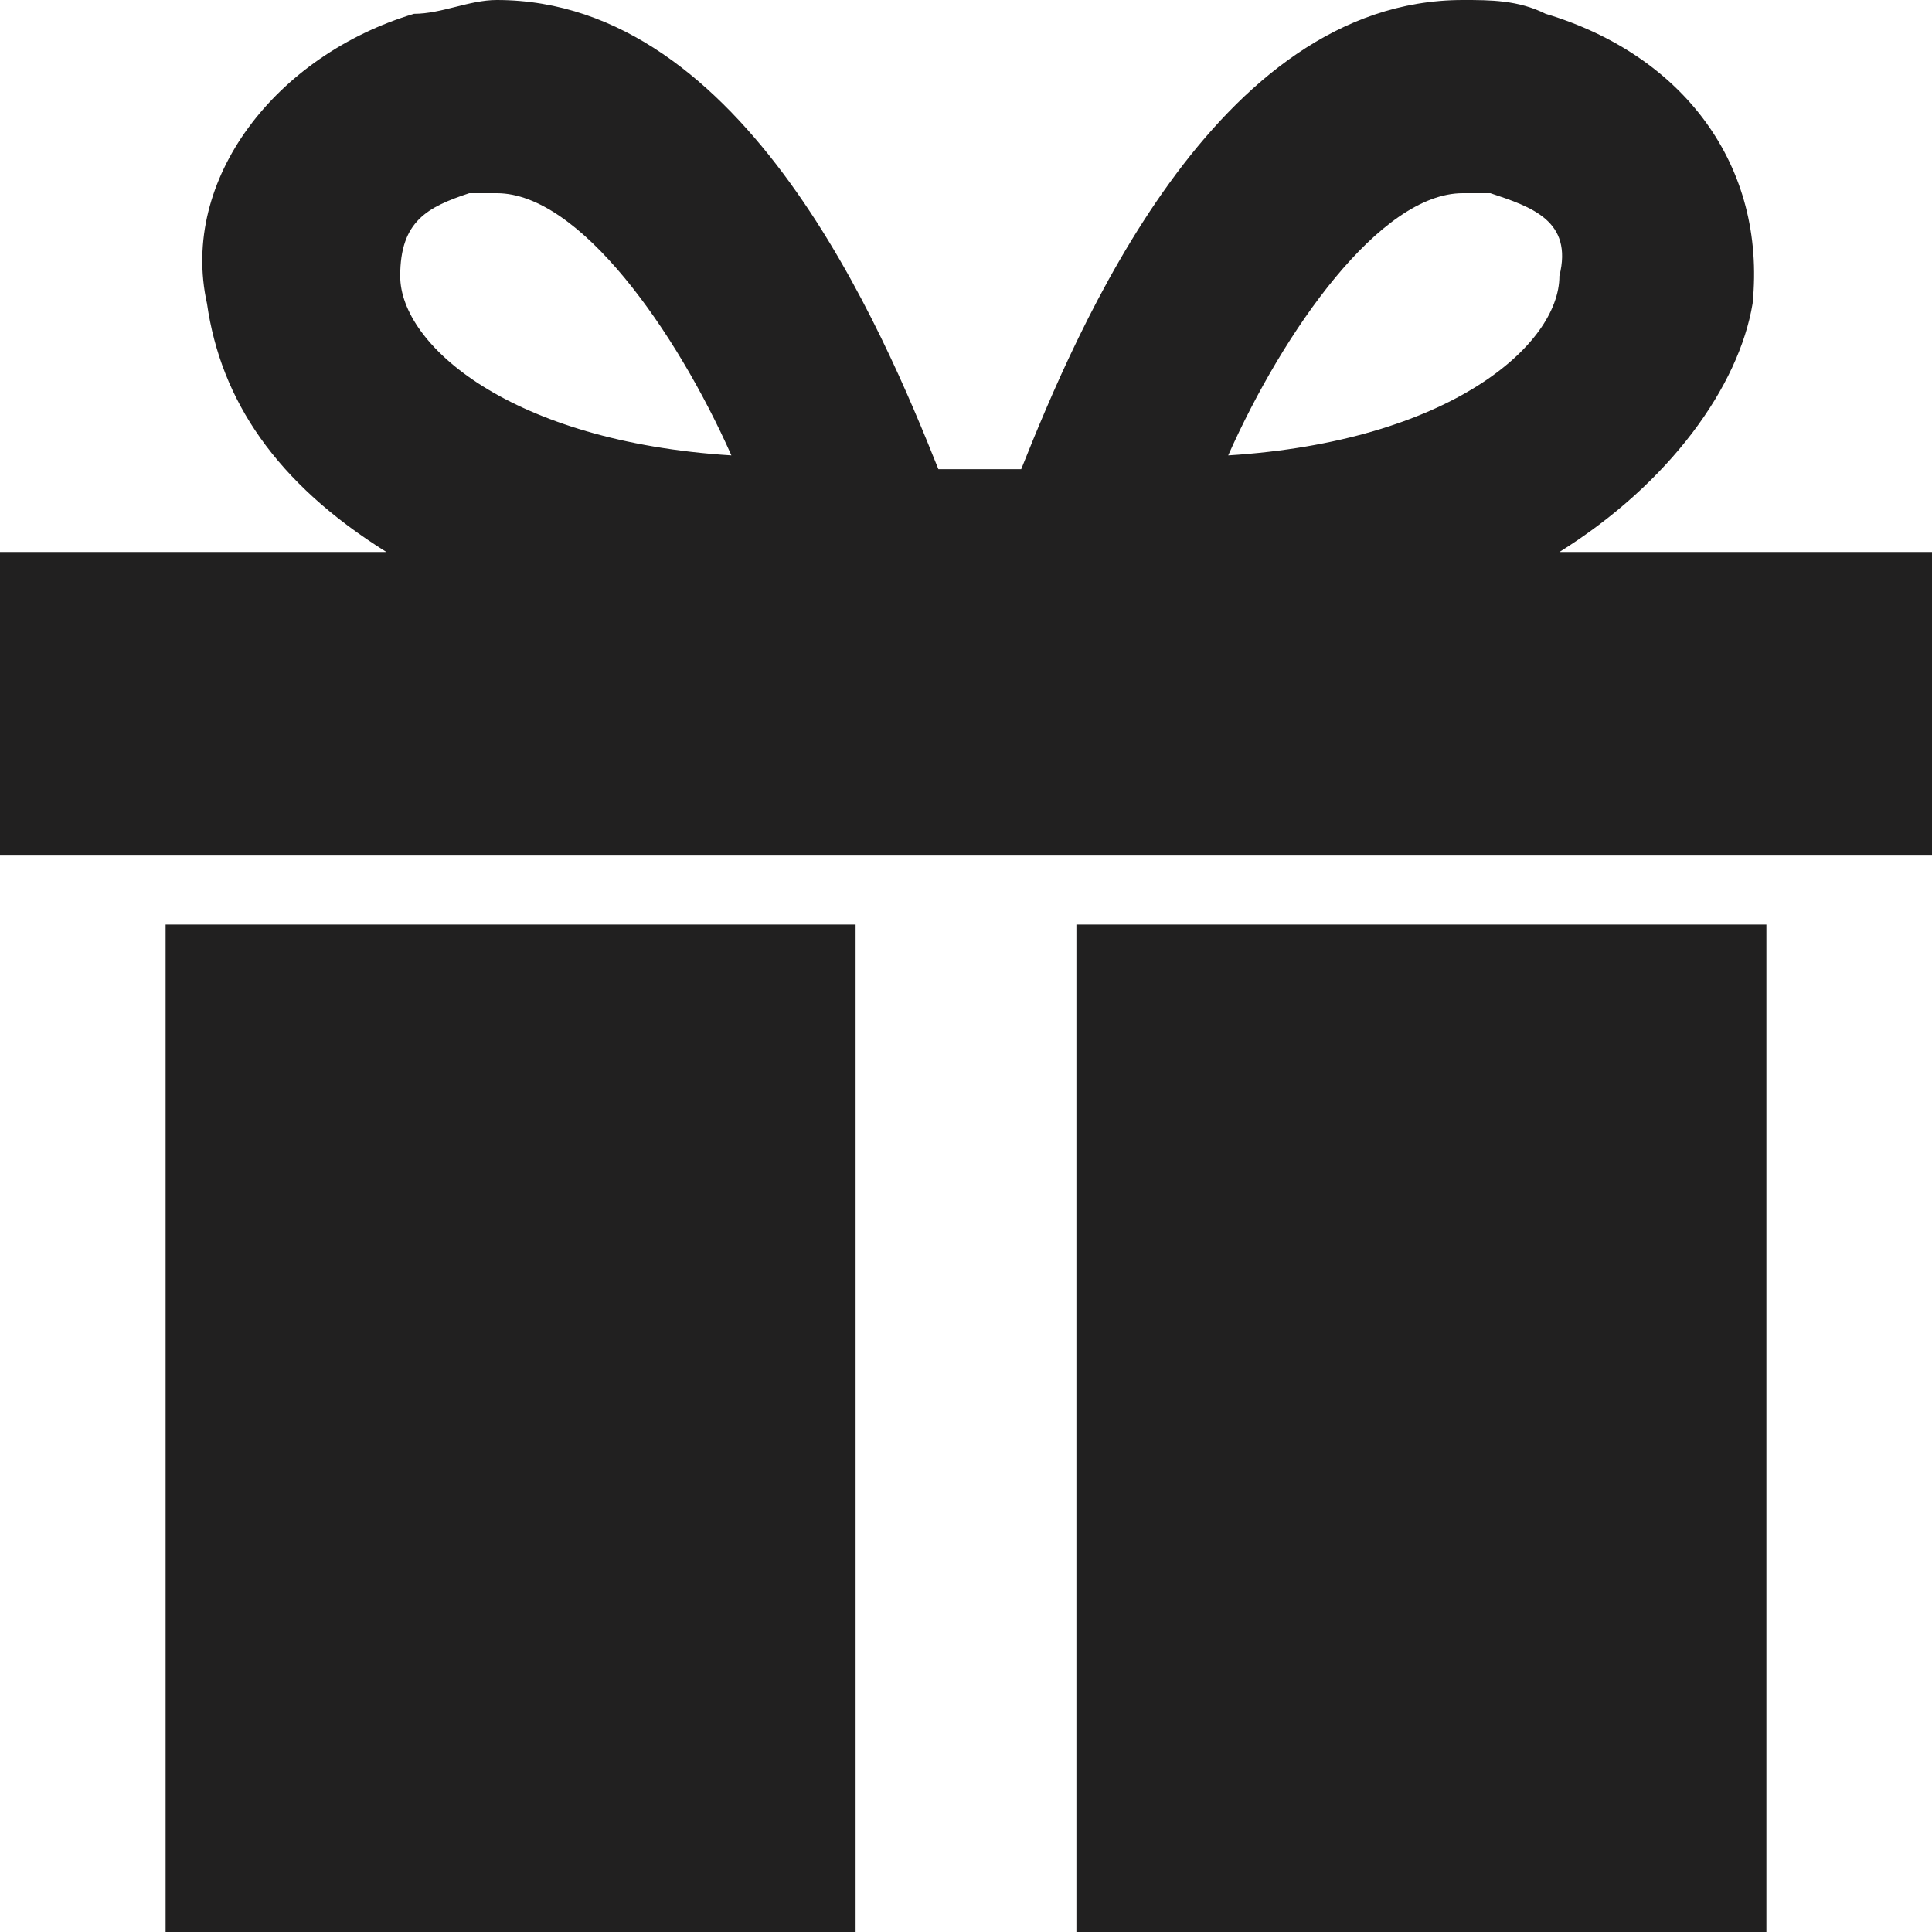 <?xml version="1.0" encoding="utf-8"?>
<!-- Generator: Adobe Illustrator 18.1.1, SVG Export Plug-In . SVG Version: 6.00 Build 0)  -->
<!DOCTYPE svg PUBLIC "-//W3C//DTD SVG 1.1//EN" "http://www.w3.org/Graphics/SVG/1.1/DTD/svg11.dtd">
<svg version="1.1" id="图层_1" xmlns="http://www.w3.org/2000/svg" xmlns:xlink="http://www.w3.org/1999/xlink" x="0px" y="0px"
	 viewBox="0 0 14 14" enable-background="new 0 0 14 14" xml:space="preserve">
<path fill="#212020" d="M8.9,3.3c0.4-0.9,1.1-1.9,1.7-1.9c0.1,0,0.1,0,0.2,0c0.3,0.1,0.6,0.2,0.5,0.6C11.3,2.5,10.5,3.2,8.9,3.3
	L8.9,3.3z M7.8,6.7h5V14h-5V6.7L7.8,6.7z M2.9,2c0-0.4,0.2-0.5,0.5-0.6c0.1,0,0.1,0,0.2,0c0.6,0,1.3,1,1.7,1.9
	C3.7,3.2,2.9,2.5,2.9,2L2.9,2z M1.2,6.7h5V14h-5V6.7L1.2,6.7z M14,6.2V4h-2.7c0.8-0.5,1.3-1.2,1.4-1.8c0.1-1-0.5-1.8-1.5-2.1
	C11,0,10.8,0,10.6,0C8.8,0,7.8,2.4,7.4,3.4H6.8C6.4,2.4,5.4,0,3.6,0C3.4,0,3.2,0.1,3,0.1C2,0.4,1.3,1.3,1.5,2.2C1.6,2.9,2,3.5,2.8,4
	H0v2.2H14L14,6.2z M14,6.2"/>
</svg>
